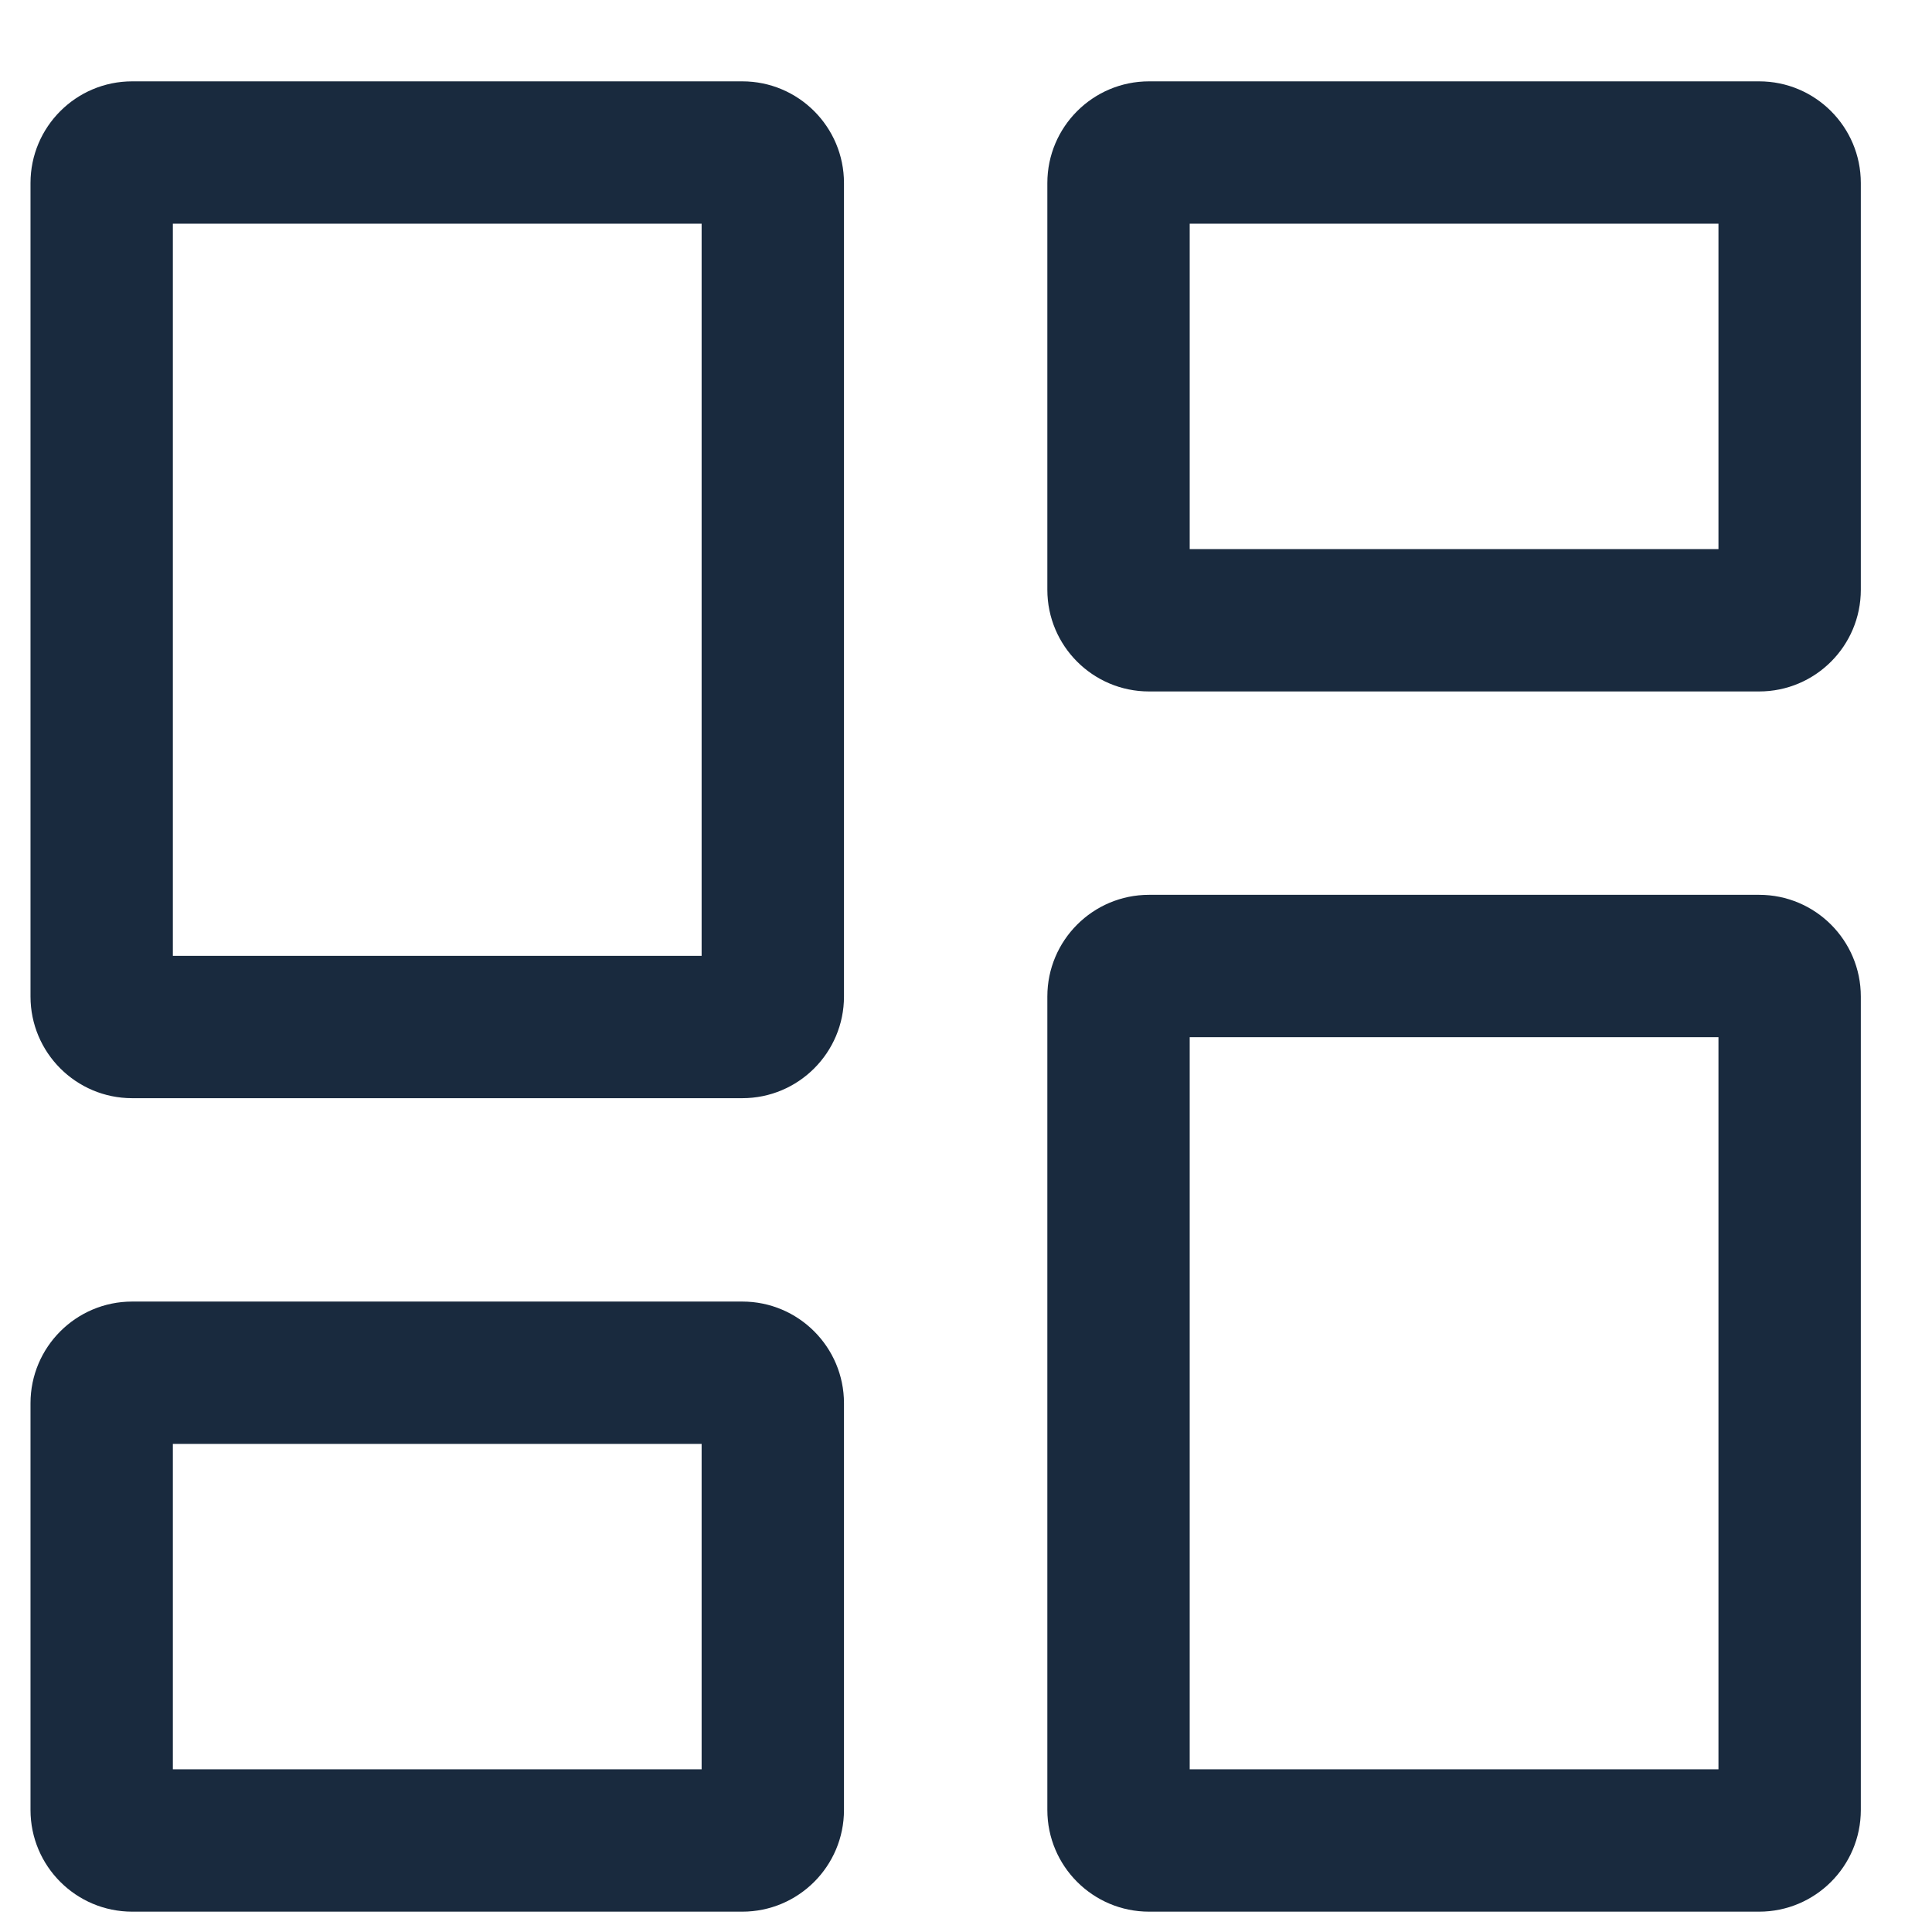 <svg width="19" height="19" viewBox="0 0 19 19" fill="none" xmlns="http://www.w3.org/2000/svg">
<path d="M1.3 9.4C1.521 9.4 1.7 9.579 1.7 9.8H0.3C0.3 10.352 0.748 10.8 1.3 10.8V9.4ZM1.7 9.8V1.8H0.3V9.8H1.7ZM1.7 1.8C1.7 2.021 1.521 2.2 1.3 2.2V0.8C0.748 0.8 0.3 1.248 0.3 1.8H1.7ZM1.3 2.2H7.3V0.8H1.3V2.2ZM7.3 2.2C7.079 2.2 6.9 2.021 6.9 1.8H8.3C8.3 1.248 7.852 0.8 7.3 0.8V2.2ZM6.9 1.8V9.8H8.3V1.8H6.9ZM6.9 9.8C6.9 9.579 7.079 9.4 7.3 9.4V10.8C7.852 10.8 8.3 10.352 8.3 9.8H6.9ZM7.3 9.4H1.3V10.8H7.3V9.4ZM1.3 17.4C1.521 17.4 1.7 17.579 1.7 17.8H0.3C0.3 18.352 0.748 18.8 1.3 18.8V17.4ZM1.7 17.8V13.8H0.3V17.8H1.7ZM1.7 13.8C1.7 14.021 1.521 14.2 1.3 14.2V12.8C0.748 12.8 0.3 13.248 0.3 13.8H1.7ZM1.3 14.2H7.3V12.8H1.3V14.2ZM7.3 14.2C7.079 14.2 6.9 14.021 6.9 13.8H8.3C8.3 13.248 7.852 12.8 7.3 12.8V14.2ZM6.9 13.8V17.8H8.3V13.8H6.9ZM6.9 17.8C6.9 17.579 7.079 17.4 7.3 17.4V18.8C7.852 18.8 8.3 18.352 8.3 17.8H6.9ZM7.3 17.4H1.3V18.8H7.3V17.4ZM11.3 17.4C11.521 17.4 11.7 17.579 11.7 17.8H10.3C10.3 18.352 10.748 18.8 11.3 18.8V17.4ZM11.7 17.8V9.8H10.3V17.8H11.7ZM11.7 9.8C11.7 10.021 11.521 10.2 11.3 10.2V8.8C10.748 8.8 10.3 9.248 10.3 9.8H11.7ZM11.3 10.2H17.3V8.8H11.3V10.2ZM17.3 10.2C17.079 10.2 16.9 10.021 16.9 9.8H18.3C18.3 9.248 17.852 8.8 17.3 8.8V10.2ZM16.9 9.8V17.8H18.3V9.8H16.9ZM16.9 17.8C16.9 17.579 17.079 17.4 17.3 17.4V18.8C17.852 18.8 18.3 18.352 18.3 17.8H16.9ZM17.3 17.4H11.3V18.8H17.3V17.4ZM11.7 1.8C11.7 2.021 11.521 2.2 11.3 2.2V0.8C10.748 0.8 10.3 1.248 10.3 1.8H11.7ZM11.3 2.2H17.3V0.8H11.3V2.2ZM17.3 2.2C17.079 2.2 16.9 2.021 16.9 1.8H18.3C18.3 1.248 17.852 0.8 17.3 0.8V2.2ZM16.9 1.8V5.8H18.3V1.8H16.9ZM16.9 5.8C16.9 5.579 17.079 5.4 17.3 5.4V6.8C17.852 6.8 18.3 6.352 18.3 5.8H16.9ZM17.3 5.4H11.3V6.8H17.3V5.4ZM11.3 5.4C11.521 5.4 11.7 5.579 11.7 5.8H10.3C10.3 6.352 10.748 6.8 11.3 6.8V5.4ZM11.7 5.8V1.8H10.3V5.8H11.7Z" fill="#192A3E"/>
</svg>
